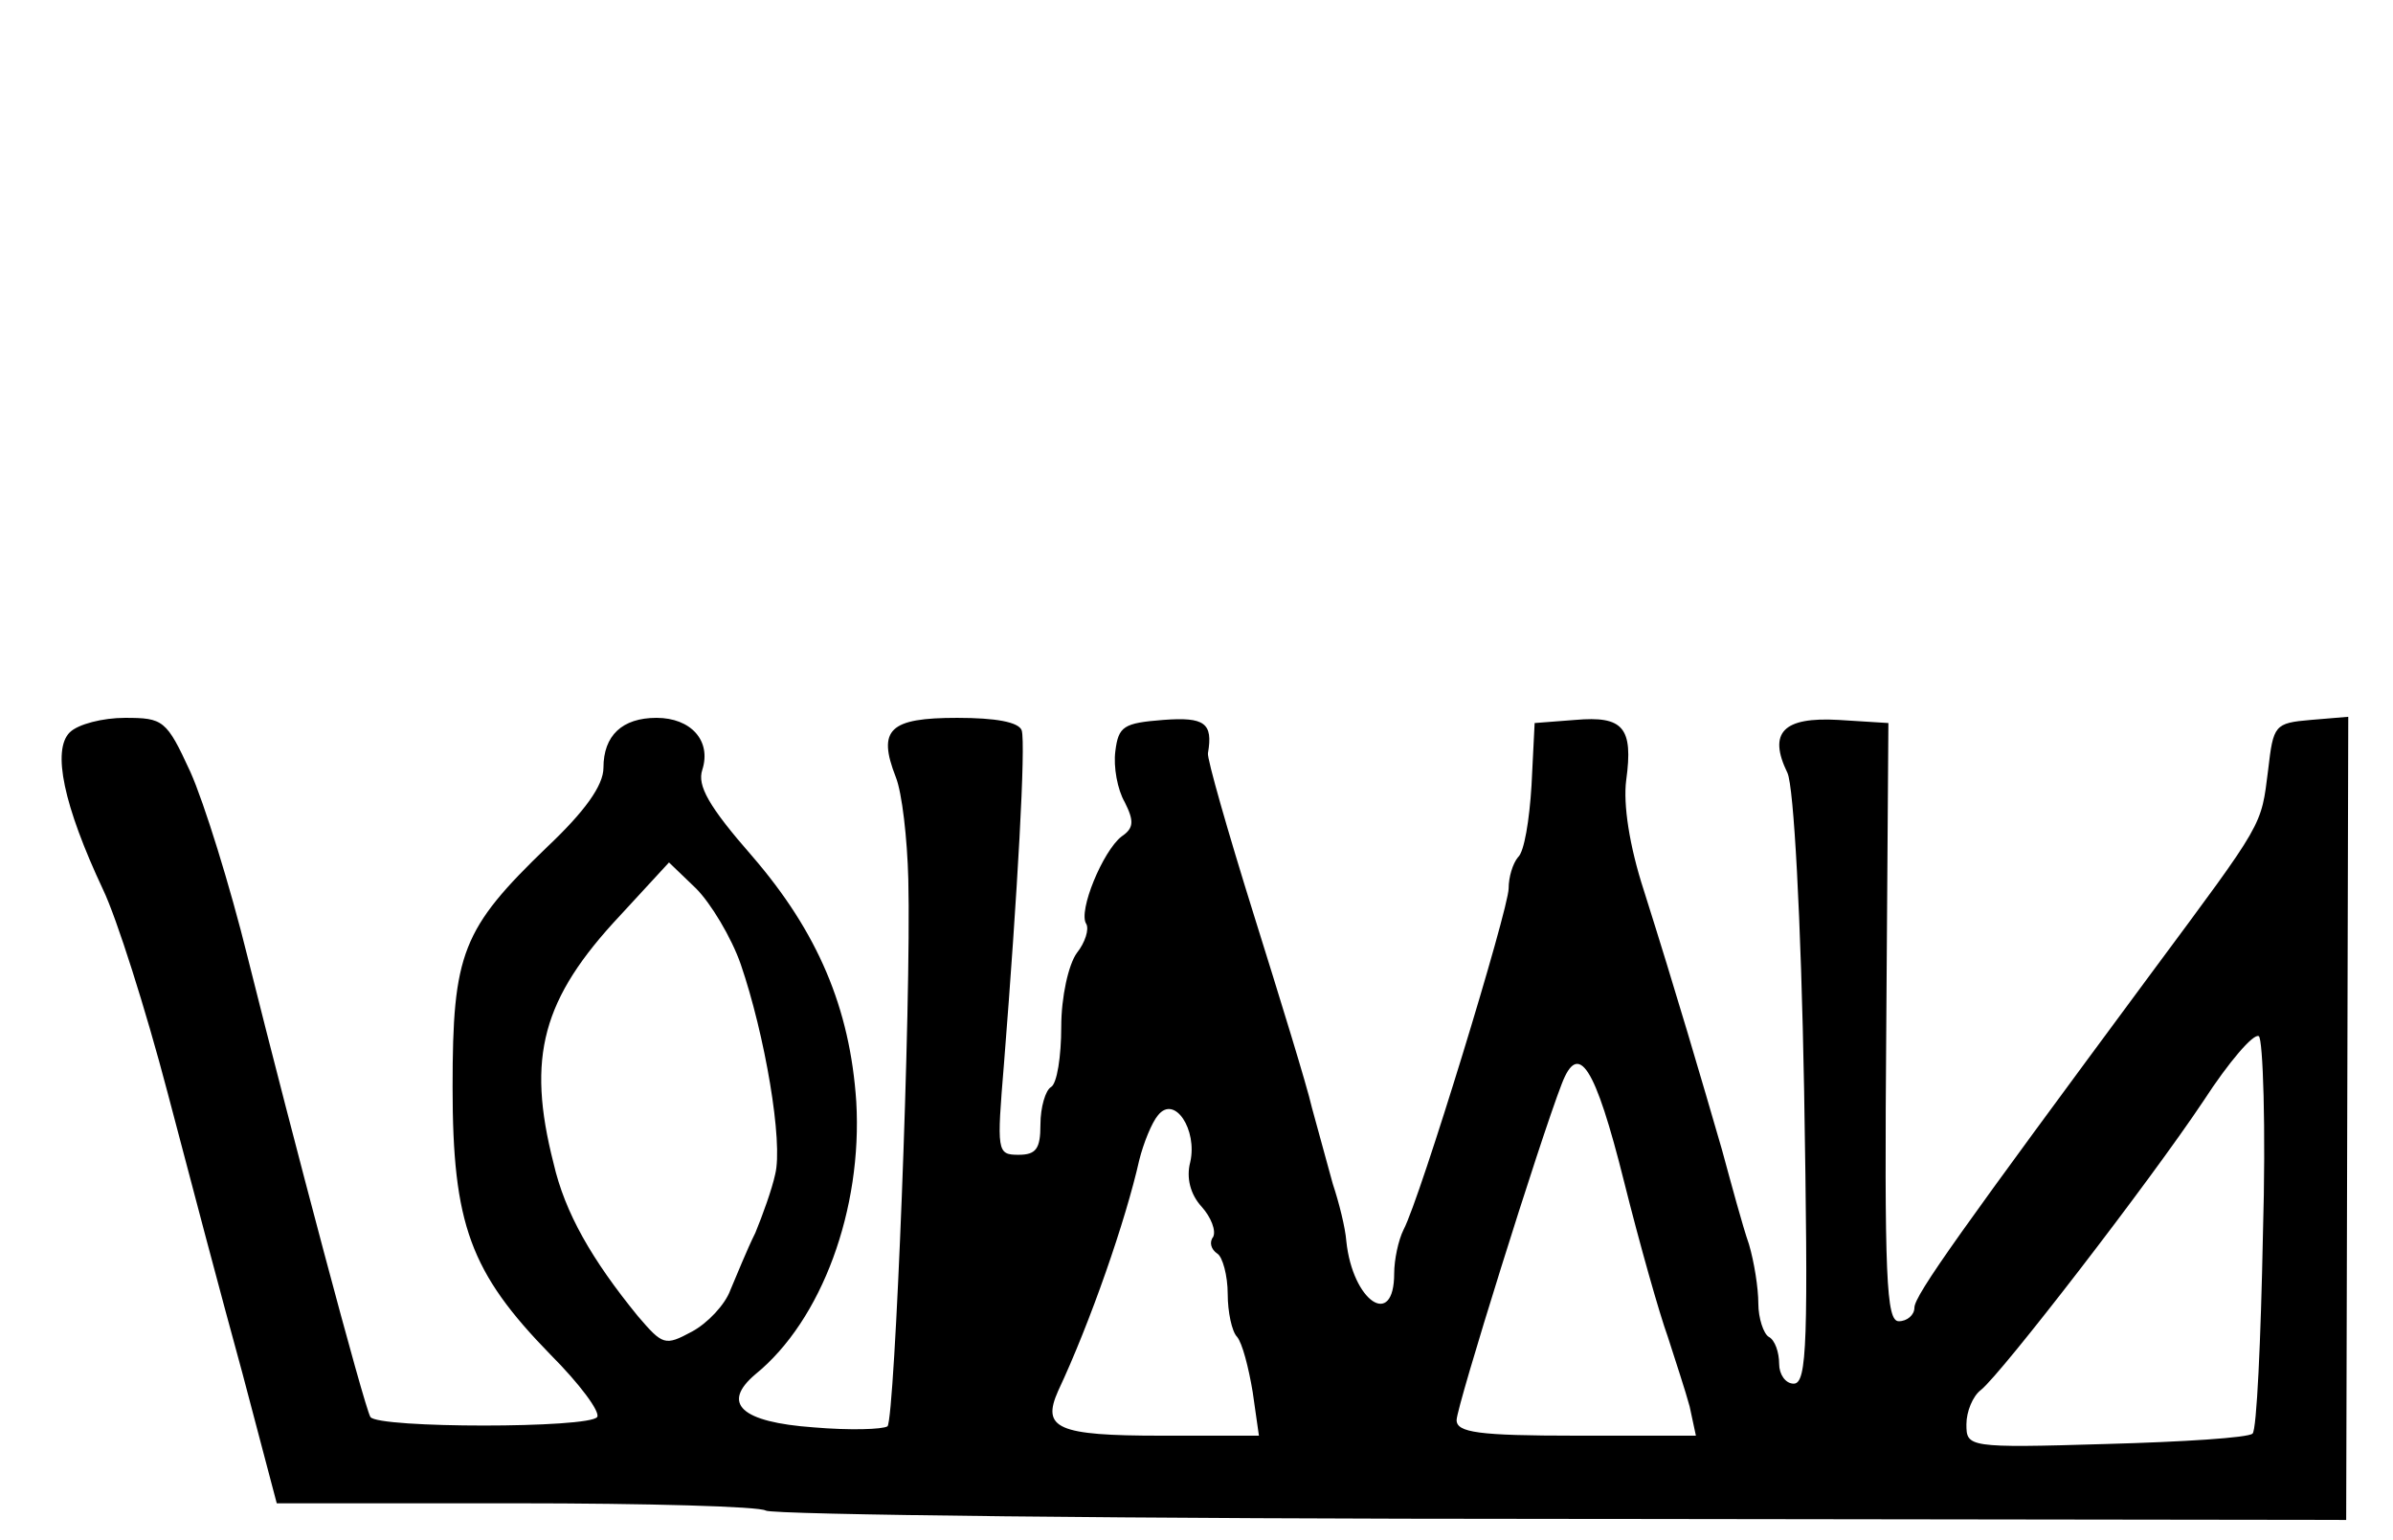 <?xml version="1.0" standalone="no"?>
<!DOCTYPE svg PUBLIC "-//W3C//DTD SVG 20010904//EN"
 "http://www.w3.org/TR/2001/REC-SVG-20010904/DTD/svg10.dtd">
<svg version="1.0" xmlns="http://www.w3.org/2000/svg"
 width="230pt" height="148pt" viewBox="0 0 230 148"
 preserveAspectRatio="xMidYMid meet">
<g transform="translate(0,148) scale(0.1,-0.1)"
fill="#000000" stroke="none">
<path d="M67 776 c-17 -17 -6 -70 32 -151 13 -27 41 -115 62 -195 21 -80 53
-201 72 -270 l33 -125 229 0 c127 0 235 -3 241 -7 6 -4 351 -8 765 -8 l754 -1
1 386 1 386 -36 -3 c-35 -3 -36 -5 -41 -48 -7 -55 -3 -48 -112 -195 -182 -246
-228 -310 -228 -322 0 -7 -7 -13 -15 -13 -12 0 -14 41 -12 288 l2 287 -48 3
c-53 3 -68 -12 -49 -51 6 -13 13 -138 16 -305 4 -241 3 -282 -10 -282 -8 0
-14 9 -14 19 0 11 -4 23 -10 26 -5 3 -10 18 -10 32 0 15 -4 40 -9 57 -6 17
-17 58 -26 91 -20 69 -44 151 -75 249 -14 43 -20 83 -17 106 7 51 -3 62 -49
58 l-39 -3 -3 -60 c-2 -33 -7 -64 -13 -69 -5 -6 -9 -19 -9 -30 0 -20 -85 -298
-101 -328 -5 -10 -9 -29 -9 -42 0 -54 -40 -27 -46 31 -1 13 -7 37 -13 55 -5
18 -14 51 -20 73 -5 22 -31 106 -56 186 -25 80 -45 150 -44 155 5 29 -3 35
-43 32 -38 -3 -43 -6 -46 -30 -2 -15 2 -37 9 -49 9 -18 9 -25 -3 -33 -18 -14
-42 -72 -34 -84 3 -5 -1 -18 -9 -28 -8 -11 -15 -42 -15 -71 0 -28 -4 -55 -10
-58 -5 -3 -10 -19 -10 -36 0 -23 -4 -29 -21 -29 -21 0 -21 3 -14 88 13 164 21
307 17 320 -3 8 -25 12 -62 12 -65 0 -77 -11 -59 -57 6 -15 11 -59 12 -98 3
-119 -13 -519 -20 -526 -5 -3 -36 -4 -71 -1 -70 5 -89 23 -56 51 64 52 103
159 97 262 -6 90 -37 163 -100 236 -42 48 -53 68 -48 83 9 28 -11 50 -44 50
-33 0 -51 -17 -51 -48 0 -17 -18 -42 -54 -76 -82 -79 -91 -102 -91 -231 0
-132 17 -178 94 -257 28 -28 48 -55 45 -60 -7 -11 -211 -11 -218 0 -6 10 -74
266 -118 442 -17 69 -42 149 -55 178 -23 50 -26 52 -63 52 -21 0 -45 -6 -53
-14z m645 -223 c23 -67 41 -171 33 -202 -3 -14 -12 -39 -19 -56 -8 -16 -18
-41 -24 -55 -5 -14 -22 -32 -37 -40 -26 -14 -28 -13 -52 15 -44 54 -70 99 -81
147 -26 102 -11 158 64 238 l47 51 26 -25 c14 -14 34 -47 43 -73z m1463 -259
c-2 -102 -6 -189 -10 -192 -4 -4 -67 -8 -141 -10 -133 -4 -134 -3 -134 19 0
12 6 27 14 33 20 16 162 200 214 278 24 37 48 65 53 62 4 -2 7 -88 4 -190z
m-614 50 c15 -60 34 -127 42 -149 7 -22 17 -52 21 -67 l6 -28 -115 0 c-94 0
-115 3 -115 15 0 13 80 269 101 323 16 42 32 18 60 -94z m-417 19 c-4 -15 0
-31 11 -43 9 -10 14 -23 11 -29 -4 -5 -2 -12 4 -16 5 -3 10 -21 10 -39 0 -17
4 -36 9 -41 5 -6 11 -29 15 -53 l6 -42 -94 0 c-100 0 -115 7 -99 43 31 66 65
164 78 222 4 16 12 36 18 43 16 20 38 -14 31 -45z"/>
</g>
</svg>
